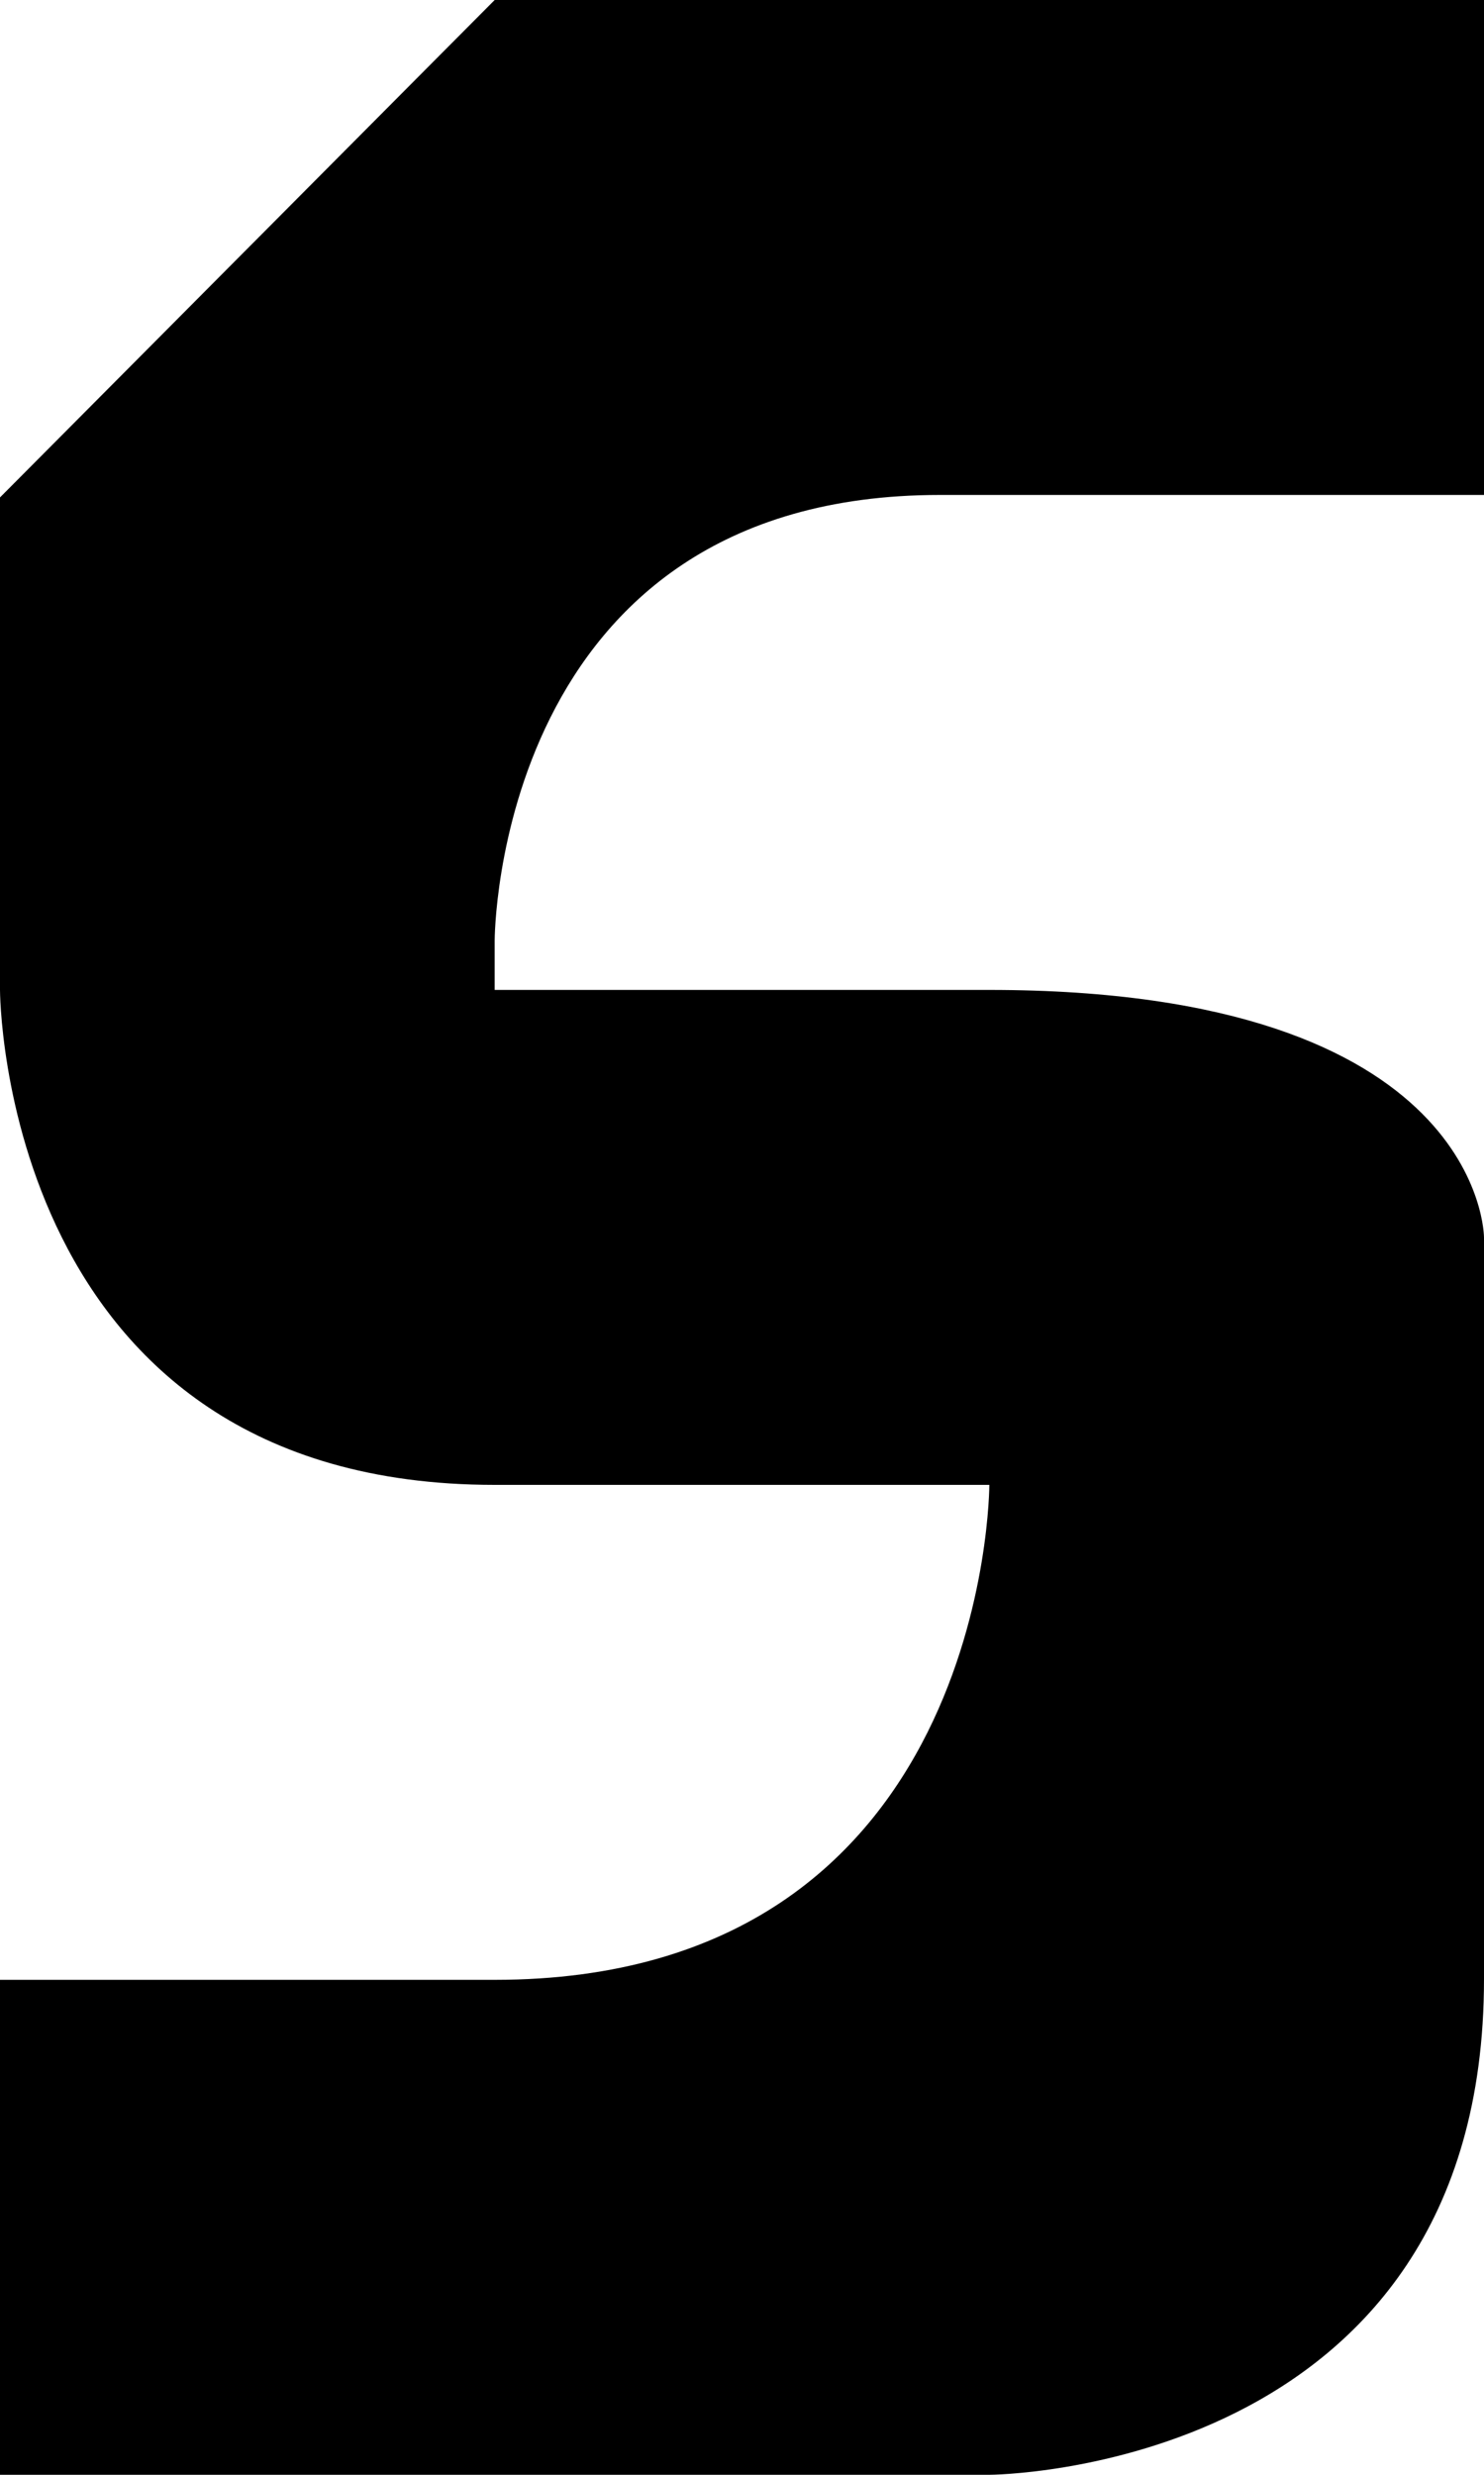 <?xml version="1.0" encoding="utf-8"?>
<!-- Generator: Adobe Illustrator 15.1.0, SVG Export Plug-In  -->
<!DOCTYPE svg PUBLIC "-//W3C//DTD SVG 1.1//EN" "http://www.w3.org/Graphics/SVG/1.1/DTD/svg11.dtd">
<svg version="1.1"
	 xmlns="http://www.w3.org/2000/svg" xmlns:xlink="http://www.w3.org/1999/xlink" xmlns:a="http://ns.adobe.com/AdobeSVGViewerExtensions/3.0/"
	 x="0px" y="0px" width="300px" height="500px" viewBox="0 0 300 500" overflow="visible" enable-background="new 0 0 300 500"
	 xml:space="preserve">
<defs>
</defs>
<path d="M200,300c0,0,0,100-100,100S0,400,0,400v100h200c0,0,100-0.336,100-100.168S300,250,300,250s0-50-100-50s-100,0-100,0v-10
	c0,0,0-90,90-90s110,0,110,0V0H100L0,100.5C0,200,0,200,0,200s0,100,100,100"/>
</svg>
